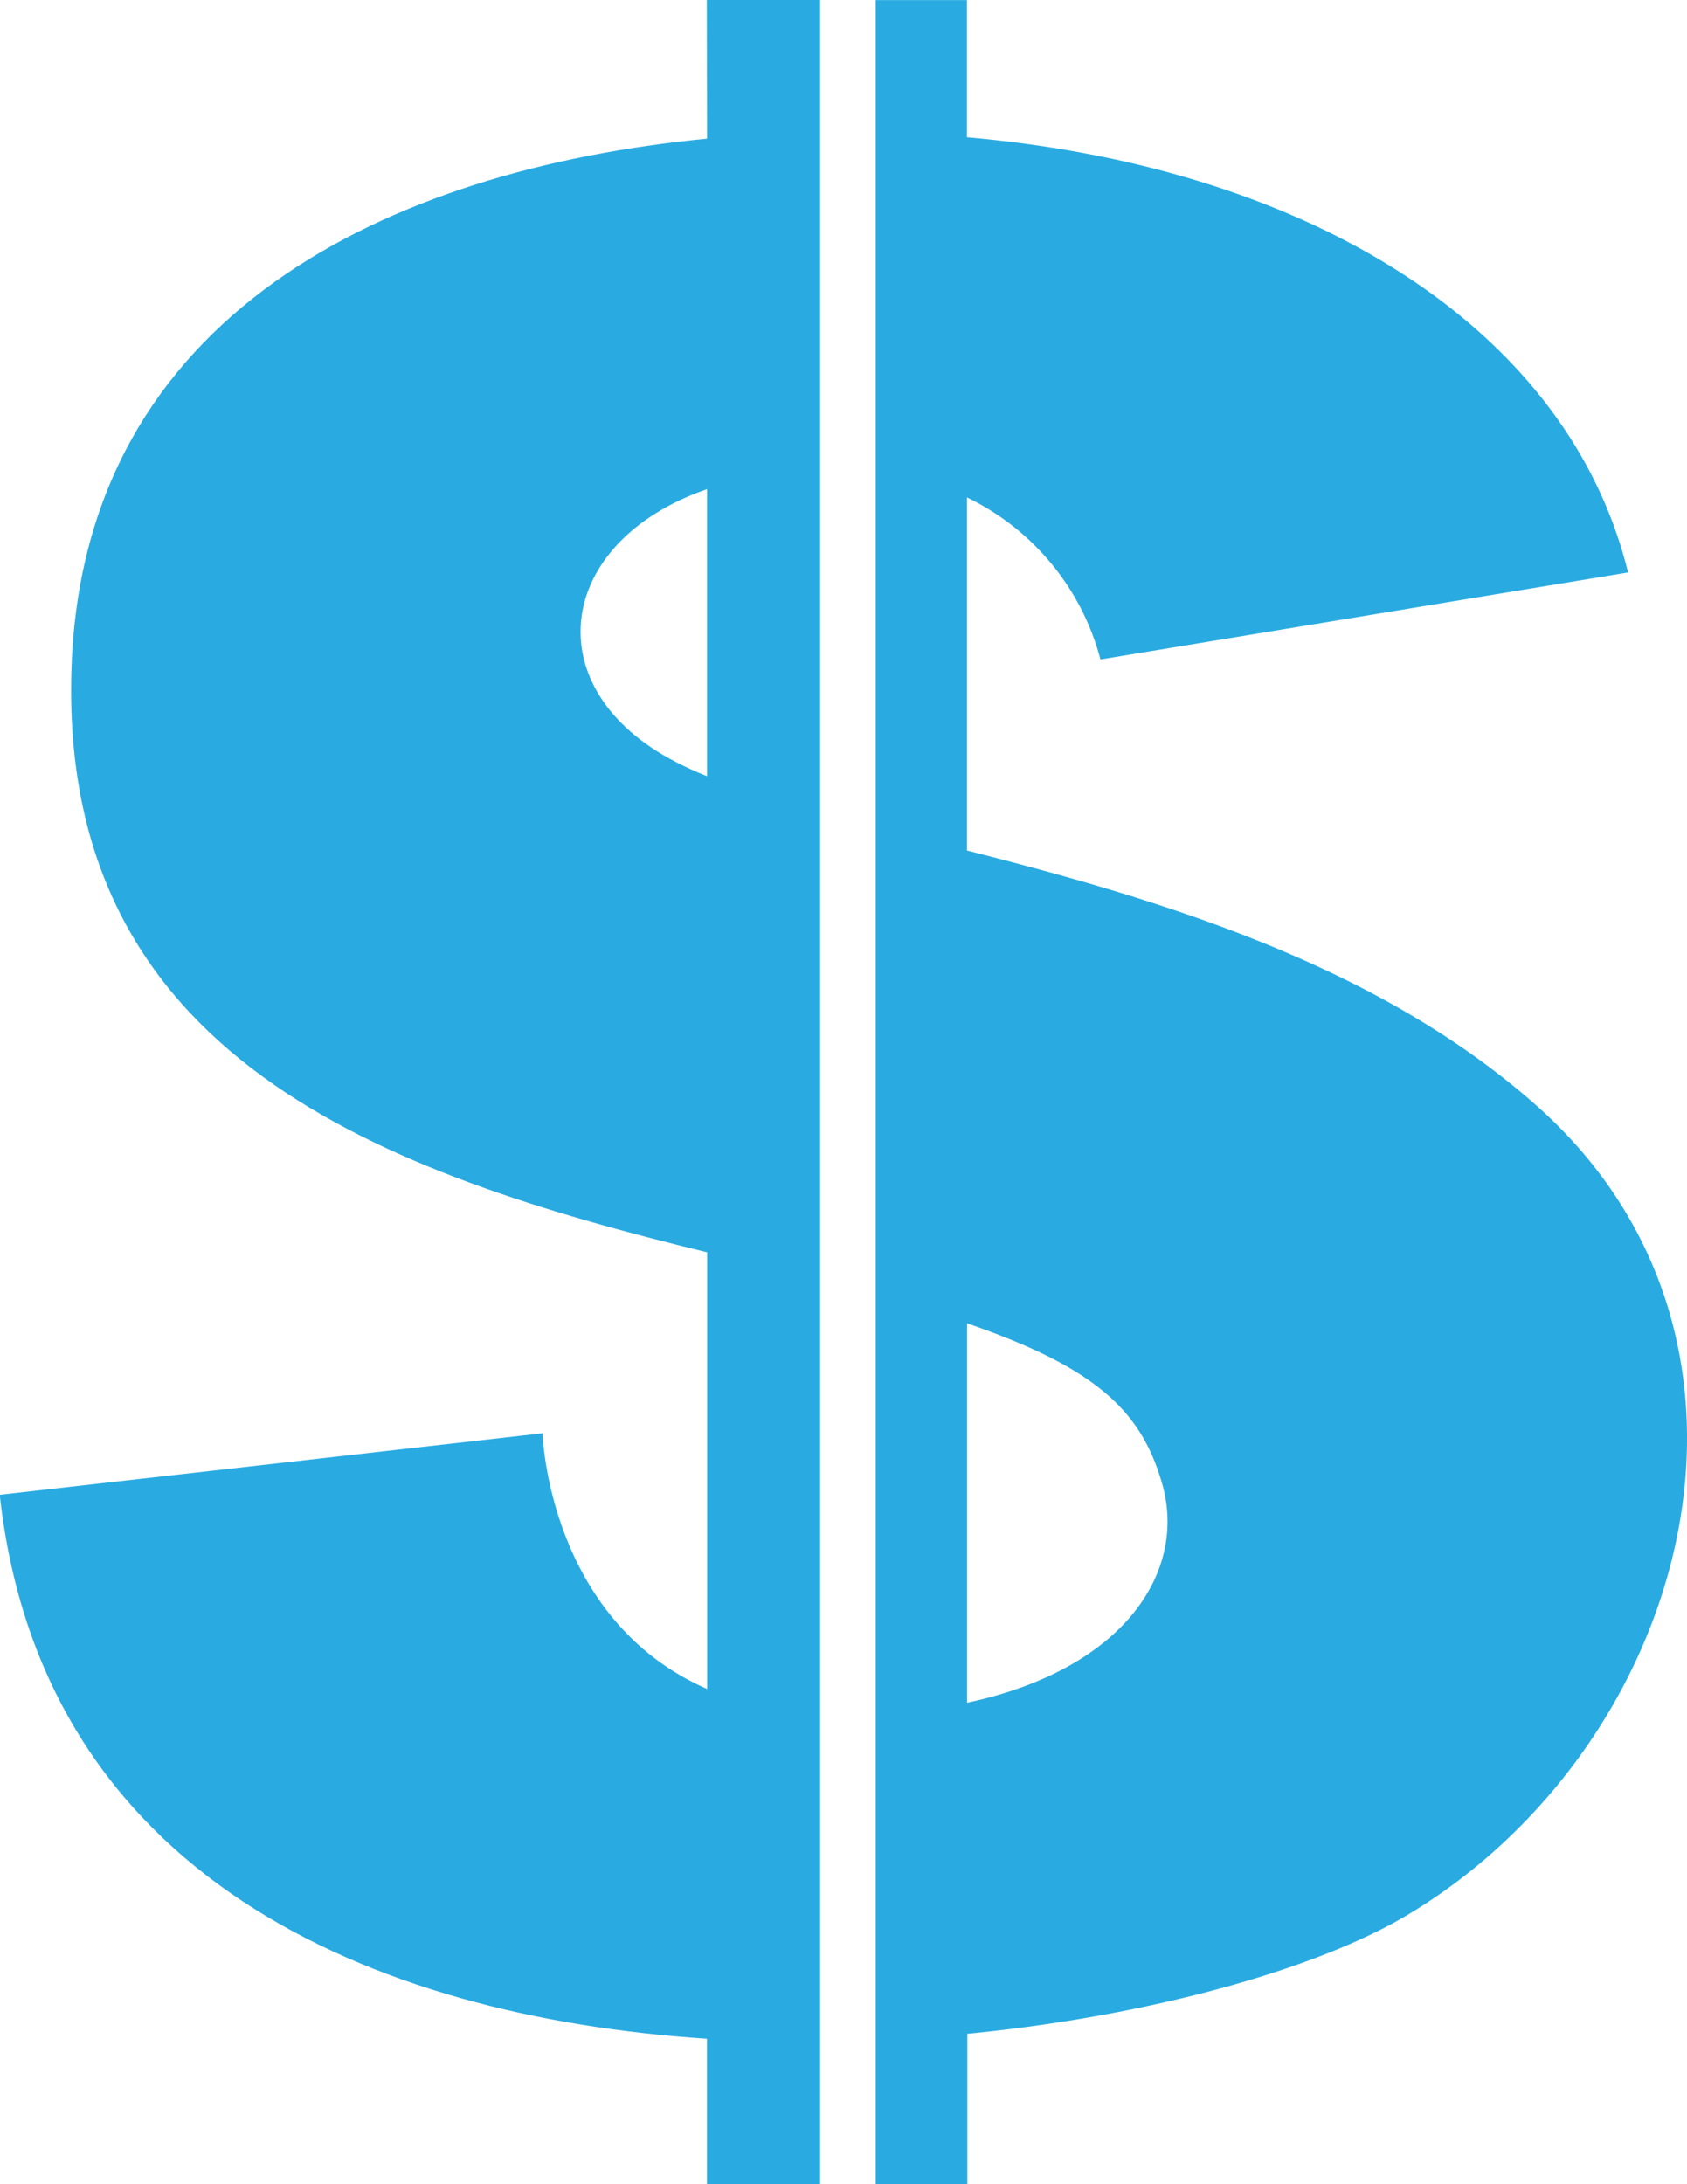 <svg xmlns="http://www.w3.org/2000/svg" width="37.917" height="49.071" viewBox="0 0 37.917 49.071">
  <g id="Group_23079" data-name="Group 23079" transform="translate(-195.266 -844.939)" style="mix-blend-mode: overlay;isolation: isolate">
    <path id="Path_7328" data-name="Path 7328" d="M211.157,848.053c-7.193.7-13.98,3.958-14.281,11.82-.34,8.841,7.024,11.43,14.284,13.2l0,9.811c-3.582-1.565-3.7-5.746-3.7-5.746l-12.2,1.382c.94,8.562,8.327,11.724,15.895,12.221l0,3.273H213.7V844.939h-2.548Zm0,14.324c-.251-.1-.488-.208-.7-.319-3.167-1.631-2.731-4.941.7-6.13Z" transform="translate(0 0)" fill="#29abe2"/>
    <path id="Path_7329" data-name="Path 7329" d="M234.739,869.765c-3.641-3.222-8.6-4.652-12.788-5.719v-7.932a5.629,5.629,0,0,1,3,3.64L236.81,857.8c-1.342-5.465-7.117-9.1-14.86-9.778l0-3.081H219.9V894.01h2.06v-3.38c4.2-.412,7.915-1.483,9.91-2.681C238.192,884.15,240.723,875.058,234.739,869.765Zm-12.785,13.426,0-8.523c2.914,1.005,3.918,1.97,4.387,3.612C226.9,880.247,225.486,882.44,221.954,883.192Z" transform="translate(-4.952 0)" fill="#29abe2"/>
  </g>
</svg>
